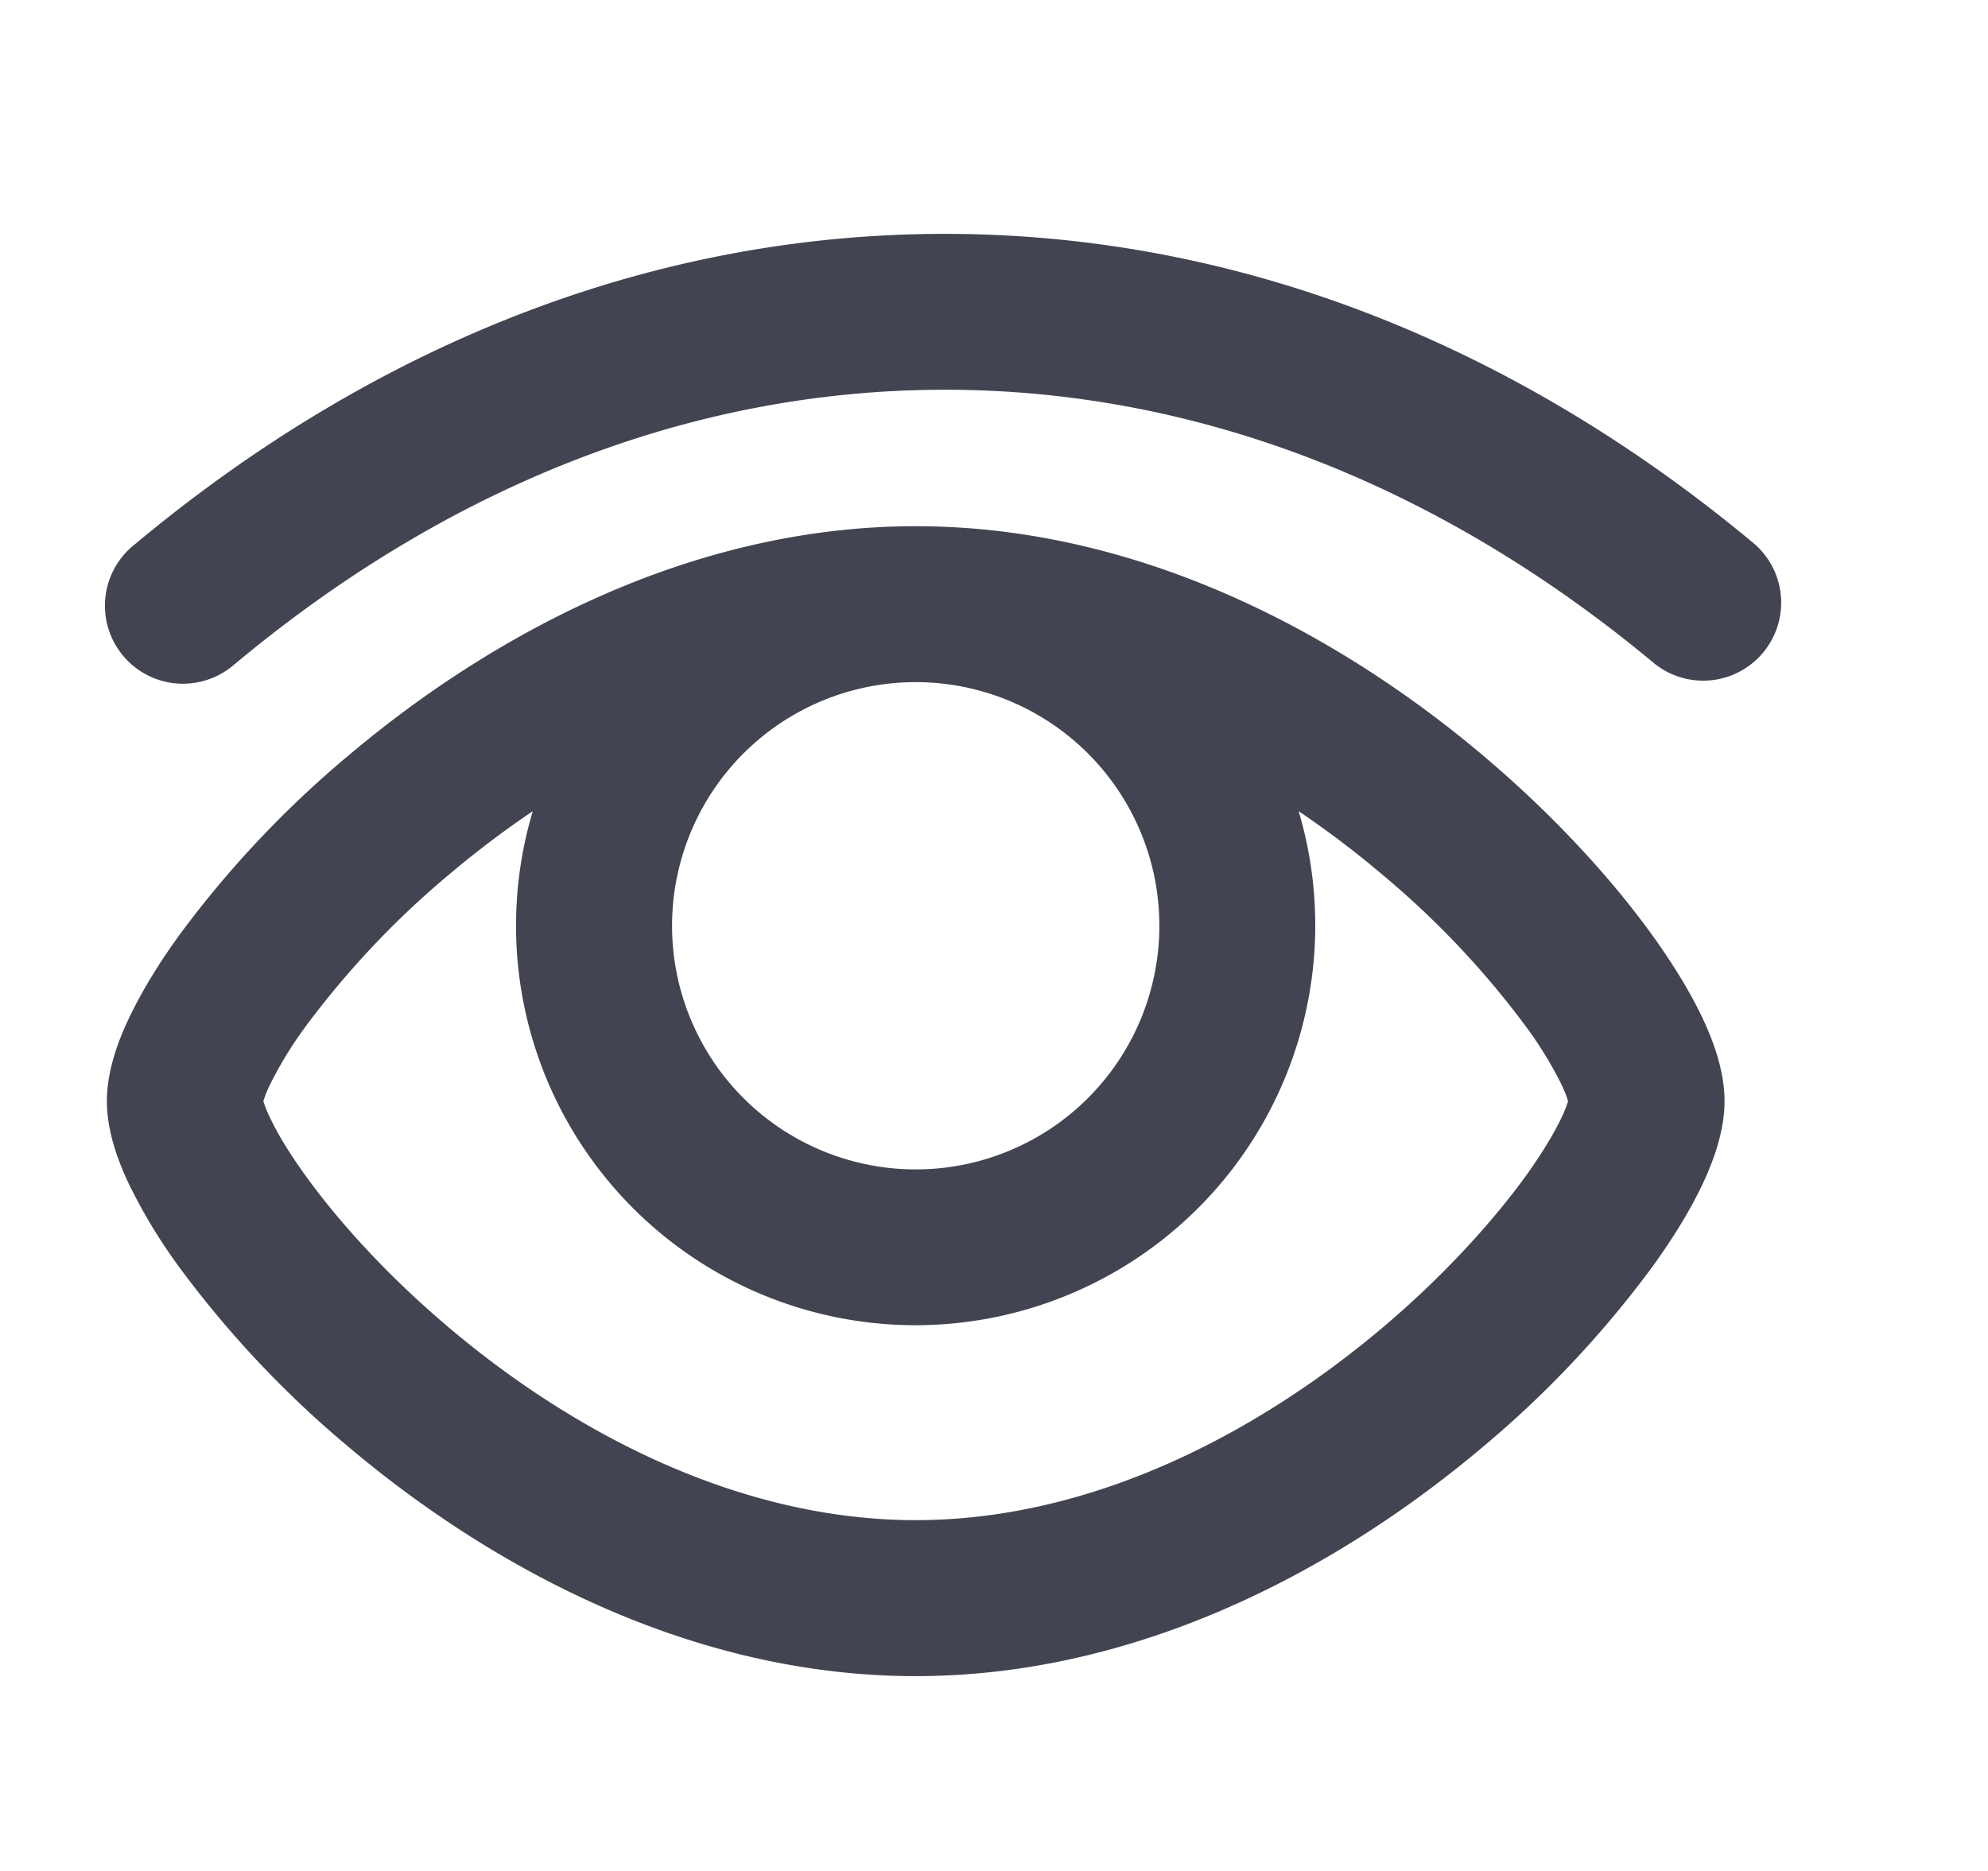 <svg width="17" height="16" fill="none" xmlns="http://www.w3.org/2000/svg"><g clip-path="url(#clip0_232_11918)" fill="#424551"><path d="M2.008 5.679C3.81 4.175 5.886 3.333 8.08 3.333s4.27.842 6.073 2.346a.667.667 0 00.854-1.024C13.003 2.982 10.634 2 8.08 2s-4.923.982-6.927 2.655a.667.667 0 10.854 1.024z"/><path fill-rule="evenodd" clip-rule="evenodd" d="M2.981 6.46c1.2-1.013 2.91-1.96 4.85-1.96 1.94 0 3.65.947 4.85 1.96.604.51 1.1 1.054 1.45 1.54.174.242.32.48.425.7.096.203.191.459.191.717 0 .257-.095.513-.191.716-.105.22-.25.458-.426.7a8.852 8.852 0 01-1.45 1.541c-1.199 1.012-2.909 1.96-4.85 1.96-1.94 0-3.65-.948-4.849-1.96a8.851 8.851 0 01-1.45-1.54 4.632 4.632 0 01-.425-.701c-.097-.203-.192-.459-.192-.716 0-.258.095-.514.192-.716.105-.221.25-.459.425-.701a8.85 8.85 0 011.45-1.54zm-.729 2.957a.995.995 0 00.058.143c.061.13.161.298.303.494.282.392.702.857 1.228 1.301C4.904 12.253 6.32 13 7.831 13c1.511 0 2.926-.747 3.99-1.645.526-.444.945-.91 1.228-1.3.141-.197.241-.365.303-.495.035-.074.05-.12.057-.143a1.01 1.01 0 00-.057-.144 3.316 3.316 0 00-.303-.494 7.523 7.523 0 00-1.229-1.3 8.291 8.291 0 00-.715-.542 3.42 3.42 0 01-3.274 4.396 3.417 3.417 0 01-3.275-4.396c-.252.17-.491.352-.715.541a7.57 7.57 0 00-1.228 1.301 3.323 3.323 0 00-.303.494.945.945 0 00-.058.144zm3.495-1.5a2.083 2.083 0 114.167 0 2.083 2.083 0 01-4.167 0z"/></g><defs><clipPath id="clip0_232_11918"><path fill="#fff" transform="translate(.247)" d="M0 0h16v16H0z"/></clipPath></defs></svg>